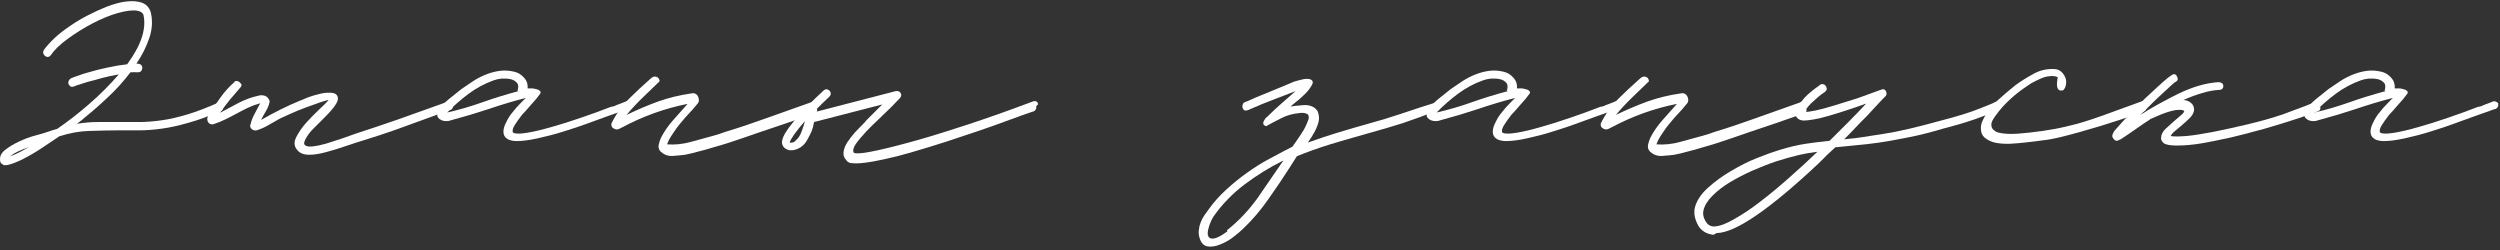 <svg width="420" height="42" viewBox="0 0 420 42" fill="none" xmlns="http://www.w3.org/2000/svg">
<rect x="0" y="0" width="420" height="42" fill="#333333" stroke="none"/>
<path d="M37.561 17.55L37.411 17.75C37.578 18.217 37.461 18.517 37.061 18.65C35.094 19.517 33.328 20.167 31.761 20.6C30.028 21.1 28.528 21.433 27.261 21.6C25.861 21.8 24.544 21.9 23.311 21.9H19.661C18.594 21.9 17.028 21.933 14.961 22C13.428 22.033 11.761 22.333 9.961 22.9C9.328 23.333 8.411 23.95 7.211 24.75C6.478 25.25 5.628 25.767 4.661 26.3C3.894 26.733 3.161 27.083 2.461 27.35C1.761 27.617 1.244 27.75 0.911 27.75H0.661C0.628 27.75 0.578 27.717 0.511 27.65C0.178 27.517 0.011 27.267 0.011 26.9C-0.056 26.233 0.244 25.65 0.911 25.15C1.544 24.65 2.294 24.2 3.161 23.8C4.061 23.367 4.944 23.033 5.811 22.8C6.811 22.533 7.494 22.333 7.861 22.2L8.761 21.9C9.161 21.767 9.444 21.683 9.611 21.65C11.411 20.417 13.211 19.017 15.011 17.45C16.811 15.883 18.461 14.233 19.961 12.5C18.961 12.667 18.028 12.867 17.161 13.1C16.894 13.167 16.478 13.283 15.911 13.45C15.378 13.583 14.994 13.683 14.761 13.75C14.294 13.883 13.711 14.067 13.011 14.3L12.361 14.55C12.128 14.617 11.944 14.6 11.811 14.5C11.678 14.4 11.578 14.267 11.511 14.1C11.444 13.933 11.461 13.75 11.561 13.55C11.661 13.35 11.794 13.217 11.961 13.15C11.994 13.117 12.294 13 12.861 12.8C13.561 12.533 14.294 12.3 15.061 12.1C15.961 11.833 16.961 11.583 18.061 11.35C19.294 11.083 20.394 10.9 21.361 10.8C23.694 7.633 24.611 4.883 24.111 2.55C24.078 2.383 23.978 2.233 23.811 2.1C23.644 1.967 23.394 1.867 23.061 1.8C22.294 1.667 21.194 1.8 19.761 2.2C18.461 2.567 17.044 3.15 15.511 3.95C14.111 4.683 12.744 5.533 11.411 6.5C10.078 7.467 9.128 8.383 8.561 9.25C8.261 9.617 7.928 9.667 7.561 9.4C7.228 9.1 7.161 8.767 7.361 8.4C7.794 7.8 8.394 7.133 9.161 6.4C9.828 5.767 10.678 5.1 11.711 4.4C12.678 3.733 13.678 3.133 14.711 2.6C15.878 2 16.928 1.517 17.861 1.15C18.994 0.717 19.994 0.433 20.861 0.3C21.794 0.167 22.594 0.167 23.261 0.3C24.394 0.5 25.094 1.133 25.361 2.2C25.661 3.6 25.561 5.017 25.061 6.45C24.561 7.917 23.844 9.333 22.911 10.7H23.211C23.678 10.767 23.911 11.017 23.911 11.45C23.844 11.917 23.594 12.15 23.161 12.15C22.761 12.117 22.344 12.117 21.911 12.15C20.711 13.717 19.461 15.1 18.161 16.3C16.828 17.567 15.578 18.667 14.411 19.6C13.978 20 13.478 20.4 12.911 20.8C14.144 20.6 15.328 20.5 16.461 20.5H23.361C24.561 20.5 25.844 20.4 27.211 20.2C28.444 20.033 29.894 19.7 31.561 19.2C33.094 18.733 34.794 18.083 36.661 17.25C37.128 17.017 37.428 17.117 37.561 17.55ZM1.761 26.2L1.711 26.25C2.511 25.983 3.561 25.467 4.861 24.7C4.228 24.933 3.611 25.183 3.011 25.45C2.511 25.683 2.094 25.933 1.761 26.2Z" fill="white"/>
<path d="M76.113 17.5L76.013 17.6C76.18 18.067 76.03 18.367 75.564 18.5L74.314 18.95C73.48 19.25 72.38 19.65 71.013 20.15C69.314 20.783 67.797 21.333 66.463 21.8C65.063 22.3 63.347 22.867 61.313 23.5C60.647 23.7 60.163 23.85 59.863 23.95L58.514 24.4C56.947 24.933 55.714 25.317 54.813 25.55C53.714 25.85 52.764 26 51.964 26C50.964 26 50.264 25.7 49.863 25.1C49.397 24.533 49.363 23.85 49.763 23.05C50.163 22.25 50.713 21.45 51.413 20.65C52.047 19.95 52.78 19.2 53.613 18.4C54.38 17.7 54.913 17.167 55.214 16.8C55.047 16.8 54.563 16.933 53.764 17.2C52.897 17.5 52.063 17.8 51.264 18.1C50.364 18.433 49.514 18.783 48.714 19.15C47.913 19.517 47.363 19.767 47.063 19.9C46.63 20.133 46.013 20.483 45.213 20.95C44.613 21.317 43.964 21.617 43.264 21.85C42.93 21.983 42.613 21.933 42.313 21.7C42.014 21.467 41.947 21.167 42.113 20.8C42.247 20.233 42.48 19.65 42.813 19.05L43.713 17.35C42.98 17.55 42.297 17.8 41.663 18.1C41.23 18.3 40.58 18.633 39.713 19.1C38.847 19.567 38.197 19.9 37.764 20.1C37.23 20.367 36.563 20.633 35.764 20.9C35.497 20.9 35.297 20.85 35.163 20.75C35.03 20.65 34.93 20.5 34.863 20.3C34.797 20.1 34.797 19.9 34.863 19.7C34.93 19.467 35.03 19.283 35.163 19.15C35.73 18.25 36.363 17.317 37.063 16.35C37.73 15.417 38.48 14.583 39.313 13.85C39.413 13.683 39.547 13.6 39.713 13.6C39.88 13.6 40.03 13.65 40.163 13.75C40.297 13.85 40.413 13.967 40.514 14.1C40.613 14.267 40.597 14.433 40.463 14.6L38.663 16.7C38.163 17.3 37.597 18.05 36.963 18.95C38.363 18.217 39.397 17.667 40.063 17.3C41.063 16.767 42.147 16.367 43.313 16.1C43.714 15.967 44.113 15.967 44.514 16.1C44.88 16.233 45.147 16.533 45.313 17C45.214 17.567 45.013 18.1 44.713 18.6C44.313 19.267 44.03 19.783 43.863 20.15C46.063 18.883 48.247 17.8 50.413 16.9C50.48 16.867 50.58 16.833 50.714 16.8C50.847 16.733 50.997 16.667 51.163 16.6C51.363 16.5 51.563 16.417 51.764 16.35C52.397 16.117 53.08 15.917 53.813 15.75C54.514 15.583 55.163 15.533 55.764 15.6C56.397 15.667 56.73 15.967 56.764 16.5C56.797 16.733 56.697 17.05 56.464 17.45C56.23 17.85 55.897 18.283 55.464 18.75C55.197 19.05 54.714 19.55 54.014 20.25L52.363 21.9C51.897 22.433 51.547 22.933 51.313 23.4C51.08 23.867 51.03 24.167 51.163 24.3C51.363 24.567 51.797 24.667 52.464 24.6C53.13 24.533 53.88 24.383 54.713 24.15C55.28 23.983 56.163 23.7 57.363 23.3C57.563 23.233 58.363 22.95 59.764 22.45C62.13 21.683 64.513 20.883 66.913 20.05C67.847 19.717 69.247 19.217 71.113 18.55C73.013 17.883 74.363 17.4 75.163 17.1C75.33 17.033 75.513 17.05 75.713 17.15C75.947 17.25 76.08 17.367 76.113 17.5Z" fill="white"/>
<path d="M106.085 17.55L105.985 17.45C106.019 17.483 106.035 17.583 106.035 17.75C105.969 18.017 105.819 18.2 105.585 18.3C105.485 18.3 105.135 18.417 104.535 18.65C103.869 18.883 103.019 19.183 101.985 19.55C101.152 19.85 100.052 20.25 98.685 20.75C97.619 21.15 96.219 21.617 94.485 22.15C93.219 22.55 91.819 22.917 90.285 23.25C88.919 23.55 87.769 23.7 86.835 23.7C86.302 23.7 85.835 23.617 85.435 23.45C84.902 23.183 84.619 22.783 84.585 22.25C84.552 21.85 84.652 21.383 84.885 20.85C85.152 20.25 85.469 19.7 85.835 19.2L86.735 18.1C86.902 17.9 87.185 17.6 87.585 17.2L88.335 16.45C86.369 16.95 84.252 17.583 81.985 18.35C80.085 18.983 78.019 19.6 75.785 20.2C75.552 20.3 75.285 20.35 74.985 20.35C74.685 20.35 74.419 20.3 74.185 20.2C73.952 20.1 73.752 19.95 73.585 19.75C73.452 19.55 73.435 19.3 73.535 19C73.935 18.133 74.519 17.383 75.285 16.75L77.535 14.95C78.402 14.35 79.069 13.9 79.535 13.6C80.202 13.167 80.919 12.8 81.685 12.5C82.452 12.2 83.219 12 83.985 11.9C84.785 11.8 85.585 11.85 86.385 12.05C87.019 12.183 87.569 12.517 88.035 13.05C88.502 13.55 88.702 14.15 88.635 14.85H89.335C89.502 14.85 89.652 14.867 89.785 14.9C90.052 14.967 90.235 15.017 90.335 15.05C90.469 15.083 90.602 15.167 90.735 15.3C90.835 15.4 90.852 15.533 90.785 15.7C90.285 16.367 89.969 16.767 89.835 16.9C89.435 17.367 89.169 17.667 89.035 17.8C88.869 17.967 88.652 18.217 88.385 18.55C88.252 18.717 88.019 18.967 87.685 19.3C87.152 20 86.752 20.567 86.485 21C86.185 21.467 86.069 21.85 86.135 22.15C86.135 22.183 86.169 22.233 86.235 22.3C86.602 22.5 87.385 22.5 88.585 22.3C89.652 22.133 91.052 21.8 92.785 21.3C94.219 20.9 95.902 20.367 97.835 19.7C99.135 19.267 100.735 18.683 102.635 17.95C102.969 17.917 103.285 17.817 103.585 17.65L104.385 17.35L105.135 17.05C105.302 16.983 105.485 17 105.685 17.1C105.919 17.2 106.052 17.35 106.085 17.55ZM87.135 15.3L86.935 15.25C87.135 14.65 87.102 14.2 86.835 13.9C86.569 13.6 86.219 13.4 85.785 13.3C85.285 13.2 84.785 13.167 84.285 13.2C83.719 13.267 83.269 13.367 82.935 13.5C81.435 14.033 80.035 14.783 78.735 15.75C77.435 16.717 76.235 17.767 75.135 18.9C77.069 18.467 79.069 17.883 81.135 17.15C82.902 16.517 84.902 15.9 87.135 15.3Z" fill="white"/>
<path d="M137.317 17.55L137.217 18.2C137.384 18.667 137.234 18.967 136.767 19.1C136.7 19.1 136.25 19.25 135.417 19.55C133.717 20.15 132.617 20.533 132.117 20.7C129.617 21.533 128.084 22.05 127.517 22.25C125.617 22.917 123.85 23.517 122.217 24.05C122.05 24.117 121.15 24.383 119.517 24.85C119.017 25.017 118.234 25.233 117.167 25.5C116.9 25.567 116.517 25.667 116.017 25.8C115.55 25.9 115.234 25.967 115.067 26C114.6 26.067 113.9 26.133 112.967 26.2C112.234 26.233 111.584 26 111.017 25.5C110.684 25.167 110.567 24.767 110.667 24.3C110.734 23.933 110.867 23.533 111.067 23.1C111.6 22.067 112.284 21.083 113.117 20.15L115.517 17.45C111.684 18.217 108.05 19.517 104.617 21.35C104.45 21.45 104.25 21.55 104.017 21.65C103.784 21.75 103.567 21.767 103.367 21.7C103.2 21.667 103.034 21.567 102.867 21.4C102.734 21.267 102.684 21.05 102.717 20.75C103.484 19.183 104.467 17.8 105.667 16.6C106.734 15.533 107.967 14.383 109.367 13.15C109.667 12.883 109.967 12.8 110.267 12.9C110.6 13 110.784 13.25 110.817 13.65C110.184 14.283 109.234 15.2 107.967 16.4C106.967 17.367 106.067 18.333 105.267 19.3C107.067 18.433 108.834 17.683 110.567 17.05C112.367 16.417 114.217 15.967 116.117 15.7C116.417 15.633 116.65 15.65 116.817 15.75C117.017 15.85 117.167 16 117.267 16.2C117.367 16.4 117.417 16.617 117.417 16.85C117.417 17.083 117.317 17.3 117.117 17.5C116.517 18.233 116.05 18.767 115.717 19.1C115.384 19.433 114.917 19.967 114.317 20.7C113.884 21.2 113.467 21.767 113.067 22.4C112.6 23.067 112.267 23.683 112.067 24.25C113.367 24.35 114.684 24.217 116.017 23.85C117.75 23.383 119.034 23.033 119.867 22.8C120.334 22.667 120.667 22.567 120.867 22.5C121.434 22.3 121.767 22.183 121.867 22.15C123.967 21.517 126.217 20.767 128.617 19.9C133.417 18.2 136 17.283 136.367 17.15C136.534 17.083 136.717 17.1 136.917 17.2C137.15 17.3 137.284 17.417 137.317 17.55Z" fill="white"/>
<path d="M174.417 17.5L174.067 17.85C174.134 18.017 174.117 18.183 174.017 18.35C173.917 18.55 173.8 18.667 173.667 18.7C173.634 18.7 173.184 18.85 172.317 19.15C171.45 19.45 170.35 19.85 169.017 20.35C167.684 20.85 166.134 21.4 164.367 22C162.6 22.6 160.8 23.2 158.967 23.8C157.1 24.4 155.084 25.017 152.917 25.65C151.417 26.083 149.967 26.45 148.567 26.75C147.167 27.05 146.184 27.233 145.617 27.3C144.884 27.4 144.284 27.45 143.817 27.45C143.217 27.45 142.817 27.4 142.617 27.3C142.417 27.2 142.267 27.067 142.167 26.9C141.8 26.5 141.65 26.05 141.717 25.55C141.784 25.017 141.984 24.483 142.317 23.95C142.717 23.35 143.167 22.767 143.667 22.2C144.034 21.8 144.617 21.2 145.417 20.4V20.35L148.217 17.55L136.767 20.5C136.667 20.933 136.6 21.233 136.567 21.4C136.467 21.8 136.317 22.183 136.117 22.55C135.85 23.083 135.634 23.483 135.467 23.75C135.234 24.117 134.934 24.433 134.567 24.7C134.234 24.9 133.967 25.033 133.767 25.1C133.467 25.2 133.167 25.25 132.867 25.25C132.567 25.25 132.284 25.167 132.017 25C131.75 24.867 131.55 24.617 131.417 24.25C131.284 23.817 131.434 23.217 131.867 22.45C132.267 21.783 132.85 20.983 133.617 20.05C134.25 19.283 135.034 18.433 135.967 17.5C136.6 16.867 137.384 16.117 138.317 15.25C138.484 15.083 138.667 15 138.867 15C139.034 15 139.2 15.083 139.367 15.25C139.5 15.383 139.567 15.55 139.567 15.75C139.567 15.917 139.484 16.083 139.317 16.25C138.984 16.55 138.517 17 137.917 17.6L136.617 18.9L150.517 15.3C150.917 15.267 151.184 15.383 151.317 15.65C151.484 15.917 151.434 16.2 151.167 16.5C150.167 17.567 149.167 18.567 148.167 19.5C146.867 20.733 145.984 21.6 145.517 22.1C144.717 22.967 144.134 23.667 143.767 24.2C143.367 24.8 143.25 25.283 143.417 25.65C143.717 25.85 144.65 25.8 146.217 25.5C147.817 25.2 149.9 24.7 152.467 24C154.867 23.367 157.95 22.433 161.717 21.2C165.05 20.133 168.984 18.75 173.517 17.05C173.984 16.883 174.284 17.033 174.417 17.5ZM133.667 23.65H133.617C134.084 23.283 134.434 22.767 134.667 22.1C134.967 21.3 135.15 20.717 135.217 20.35C134.484 21.183 133.884 21.933 133.417 22.6C132.95 23.267 132.7 23.717 132.667 23.95C133.067 24.017 133.4 23.917 133.667 23.65Z" fill="white"/>
<path d="M242.419 17.55L241.819 17.7C241.985 18.167 241.835 18.467 241.369 18.6C239.435 19.367 237.519 20.067 235.619 20.7C233.952 21.233 231.852 21.85 229.319 22.55C226.719 23.283 224.769 23.85 223.469 24.25C221.435 24.883 219.569 25.55 217.869 26.25L216.569 28.3C215.569 29.867 214.385 31.617 213.019 33.55C211.785 35.317 210.419 36.917 208.919 38.35C208.552 38.717 208.052 39.15 207.419 39.65C206.719 40.217 205.969 40.667 205.169 41C204.335 41.367 203.585 41.5 202.919 41.4C202.185 41.3 201.702 40.75 201.469 39.75C201.369 39.383 201.352 38.983 201.419 38.55C201.452 38.15 201.552 37.75 201.719 37.35C201.885 36.917 202.085 36.533 202.319 36.2L203.069 35.15C203.902 33.983 204.885 32.883 206.019 31.85C207.185 30.783 208.335 29.85 209.469 29.05C210.769 28.117 212.019 27.333 213.219 26.7C214.952 25.767 216.252 25.083 217.119 24.65C217.485 24.15 218.002 23.4 218.669 22.4C219.169 21.667 219.569 20.833 219.869 19.9C219.935 19.433 219.769 19.15 219.369 19.05C219.002 18.95 218.635 18.933 218.269 19C217.202 19.1 216.235 19.367 215.369 19.8C214.169 20.4 213.285 20.867 212.719 21.2C212.485 21.133 212.335 21.033 212.269 20.9C212.202 20.767 212.202 20.617 212.269 20.45C212.302 20.35 212.385 20.2 212.519 20C212.619 19.833 212.752 19.7 212.919 19.6C213.685 18.833 214.469 18.1 215.269 17.4L217.669 15.3C216.002 15.933 214.835 16.383 214.169 16.65C213.369 16.95 212.602 17.25 211.869 17.55C211.702 17.617 211.519 17.7 211.319 17.8C211.152 17.867 210.985 17.933 210.819 18C210.652 18.067 210.535 18.117 210.469 18.15C210.002 18.35 209.735 18.467 209.669 18.5C209.202 18.667 208.902 18.55 208.769 18.15C208.702 17.983 208.702 17.8 208.769 17.6C208.835 17.367 208.935 17.233 209.069 17.2C209.569 17 209.852 16.883 209.919 16.85C210.119 16.75 210.452 16.6 210.919 16.4C212.685 15.667 213.902 15.167 214.569 14.9C215.302 14.6 215.985 14.317 216.619 14.05C217.119 13.817 217.452 13.683 217.619 13.65C217.885 13.583 218.069 13.533 218.169 13.5C219.302 13.167 220.052 13.167 220.419 13.5C220.585 13.7 220.585 13.95 220.419 14.25C220.252 14.55 220.052 14.85 219.819 15.15C219.485 15.55 219.219 15.833 219.019 16C218.819 16.167 218.602 16.367 218.369 16.6C218.335 16.6 218.319 16.617 218.319 16.65L217.569 17.25C217.235 17.517 216.985 17.733 216.819 17.9C217.185 17.833 217.585 17.783 218.019 17.75C218.619 17.683 219.052 17.65 219.319 17.65C219.685 17.65 220.069 17.733 220.469 17.9C220.835 18.067 221.135 18.333 221.369 18.7C221.635 19.367 221.669 20.017 221.469 20.65C221.302 21.217 221.069 21.767 220.769 22.3L220.319 23.05C220.152 23.283 219.952 23.583 219.719 23.95C221.585 23.283 223.185 22.75 224.519 22.35C226.719 21.683 228.369 21.2 229.469 20.9C231.569 20.333 233.552 19.733 235.419 19.1C237.385 18.433 239.385 17.783 241.419 17.15C241.652 17.083 241.852 17.1 242.019 17.2C242.252 17.3 242.385 17.417 242.419 17.55ZM206.219 38.85L206.119 38.7C208.119 37.1 209.852 35.267 211.319 33.2C212.852 31 214.285 28.917 215.619 26.95C213.285 28.117 211.102 29.467 209.069 31C207.002 32.567 205.252 34.383 203.819 36.45C203.452 37.083 203.185 37.733 203.019 38.4C202.852 39 202.852 39.45 203.019 39.75C203.185 40.05 203.519 40.15 204.019 40.05C204.552 39.95 205.285 39.55 206.219 38.85Z" fill="white"/>
<path d="M272.296 17.55L272.196 17.45C272.23 17.483 272.246 17.583 272.246 17.75C272.18 18.017 272.03 18.2 271.796 18.3C271.696 18.3 271.346 18.417 270.746 18.65C270.08 18.883 269.23 19.183 268.196 19.55C267.363 19.85 266.263 20.25 264.896 20.75C263.83 21.15 262.43 21.617 260.696 22.15C259.43 22.55 258.03 22.917 256.496 23.25C255.13 23.55 253.98 23.7 253.046 23.7C252.513 23.7 252.046 23.617 251.646 23.45C251.113 23.183 250.83 22.783 250.796 22.25C250.763 21.85 250.863 21.383 251.096 20.85C251.363 20.25 251.68 19.7 252.046 19.2L252.946 18.1C253.113 17.9 253.396 17.6 253.796 17.2L254.546 16.45C252.58 16.95 250.463 17.583 248.196 18.35C246.296 18.983 244.23 19.6 241.996 20.2C241.763 20.3 241.496 20.35 241.196 20.35C240.896 20.35 240.63 20.3 240.396 20.2C240.163 20.1 239.963 19.95 239.796 19.75C239.663 19.55 239.646 19.3 239.746 19C240.146 18.133 240.73 17.383 241.496 16.75L243.746 14.95C244.613 14.35 245.28 13.9 245.746 13.6C246.413 13.167 247.13 12.8 247.896 12.5C248.663 12.2 249.43 12 250.196 11.9C250.996 11.8 251.796 11.85 252.596 12.05C253.23 12.183 253.78 12.517 254.246 13.05C254.713 13.55 254.913 14.15 254.846 14.85H255.546C255.713 14.85 255.863 14.867 255.996 14.9C256.263 14.967 256.446 15.017 256.546 15.05C256.68 15.083 256.813 15.167 256.946 15.3C257.046 15.4 257.063 15.533 256.996 15.7C256.496 16.367 256.18 16.767 256.046 16.9C255.646 17.367 255.38 17.667 255.246 17.8C255.08 17.967 254.863 18.217 254.596 18.55C254.463 18.717 254.23 18.967 253.896 19.3C253.363 20 252.963 20.567 252.696 21C252.396 21.467 252.28 21.85 252.346 22.15C252.346 22.183 252.38 22.233 252.446 22.3C252.813 22.5 253.596 22.5 254.796 22.3C255.863 22.133 257.263 21.8 258.996 21.3C260.43 20.9 262.113 20.367 264.046 19.7C265.346 19.267 266.946 18.683 268.846 17.95C269.18 17.917 269.496 17.817 269.796 17.65L270.596 17.35L271.346 17.05C271.513 16.983 271.696 17 271.896 17.1C272.13 17.2 272.263 17.35 272.296 17.55ZM253.346 15.3L253.146 15.25C253.346 14.65 253.313 14.2 253.046 13.9C252.78 13.6 252.43 13.4 251.996 13.3C251.496 13.2 250.996 13.167 250.496 13.2C249.93 13.267 249.48 13.367 249.146 13.5C247.646 14.033 246.246 14.783 244.946 15.75C243.646 16.717 242.446 17.767 241.346 18.9C243.28 18.467 245.28 17.883 247.346 17.15C249.113 16.517 251.113 15.9 253.346 15.3Z" fill="white"/>
<path d="M303.528 17.55L303.428 18.2C303.595 18.667 303.445 18.967 302.978 19.1C302.911 19.1 302.461 19.25 301.628 19.55C299.928 20.15 298.828 20.533 298.328 20.7C295.828 21.533 294.295 22.05 293.728 22.25C291.828 22.917 290.061 23.517 288.428 24.05C288.261 24.117 287.361 24.383 285.728 24.85C285.228 25.017 284.445 25.233 283.378 25.5C283.111 25.567 282.728 25.667 282.228 25.8C281.761 25.9 281.445 25.967 281.278 26C280.811 26.067 280.111 26.133 279.178 26.2C278.445 26.233 277.795 26 277.228 25.5C276.895 25.167 276.778 24.767 276.878 24.3C276.945 23.933 277.078 23.533 277.278 23.1C277.811 22.067 278.495 21.083 279.328 20.15L281.728 17.45C277.895 18.217 274.261 19.517 270.828 21.35C270.661 21.45 270.461 21.55 270.228 21.65C269.995 21.75 269.778 21.767 269.578 21.7C269.411 21.667 269.245 21.567 269.078 21.4C268.945 21.267 268.895 21.05 268.928 20.75C269.695 19.183 270.678 17.8 271.878 16.6C272.945 15.533 274.178 14.383 275.578 13.15C275.878 12.883 276.178 12.8 276.478 12.9C276.811 13 276.995 13.25 277.028 13.65C276.395 14.283 275.445 15.2 274.178 16.4C273.178 17.367 272.278 18.333 271.478 19.3C273.278 18.433 275.045 17.683 276.778 17.05C278.578 16.417 280.428 15.967 282.328 15.7C282.628 15.633 282.861 15.65 283.028 15.75C283.228 15.85 283.378 16 283.478 16.2C283.578 16.4 283.628 16.617 283.628 16.85C283.628 17.083 283.528 17.3 283.328 17.5C282.728 18.233 282.261 18.767 281.928 19.1C281.595 19.433 281.128 19.967 280.528 20.7C280.095 21.2 279.678 21.767 279.278 22.4C278.811 23.067 278.478 23.683 278.278 24.25C279.578 24.35 280.895 24.217 282.228 23.85C283.961 23.383 285.245 23.033 286.078 22.8C286.545 22.667 286.878 22.567 287.078 22.5C287.645 22.3 287.978 22.183 288.078 22.15C290.178 21.517 292.428 20.767 294.828 19.9C299.628 18.2 302.211 17.283 302.578 17.15C302.745 17.083 302.928 17.1 303.128 17.2C303.361 17.3 303.495 17.417 303.528 17.55Z" fill="white"/>
<path d="M288.378 39.15L287.878 39.45C287.278 39.383 286.761 39.217 286.328 38.95C285.861 38.65 285.511 38.283 285.278 37.85C285.011 37.35 284.828 36.867 284.728 36.4C284.628 35.9 284.628 35.4 284.728 34.9C285.028 33.733 285.745 32.633 286.878 31.6C288.045 30.533 289.345 29.583 290.778 28.75C292.345 27.817 293.811 27.083 295.178 26.55C296.678 25.95 297.928 25.5 298.928 25.2C300.561 24.7 302.045 24.35 303.378 24.15C304.245 24.017 305.578 23.85 307.378 23.65L310.678 20.35C311.445 19.583 312.395 18.6 313.528 17.4C312.261 17.867 310.728 18.383 308.928 18.95C307.661 19.35 306.611 19.65 305.778 19.85C305.045 20.017 304.378 20.133 303.778 20.2C303.278 20.267 302.895 20.267 302.628 20.2C302.361 20.133 302.178 20.05 302.078 19.95L301.828 19.7C301.728 19.567 301.678 19.333 301.678 19C301.678 18.7 301.795 18.333 302.028 17.9C302.261 17.5 302.661 16.983 303.228 16.35C303.795 15.75 304.628 15.067 305.728 14.3C305.895 14.133 306.078 14.083 306.278 14.15C306.478 14.183 306.628 14.283 306.728 14.45C306.995 14.817 306.945 15.15 306.578 15.45C306.111 15.75 305.695 16.067 305.328 16.4C304.795 16.867 304.445 17.183 304.278 17.35C304.045 17.583 303.795 17.867 303.528 18.2C303.361 18.4 303.245 18.6 303.178 18.8C303.478 18.833 304.111 18.75 305.078 18.55C305.745 18.417 306.795 18.133 308.228 17.7C309.561 17.3 310.845 16.9 312.078 16.5C313.211 16.1 314.545 15.617 316.078 15.05C316.411 14.917 316.661 15 316.828 15.3C316.995 15.633 316.978 15.917 316.778 16.15L316.228 16.7C316.095 16.833 315.861 17.083 315.528 17.45C315.195 17.817 314.945 18.083 314.778 18.25C314.578 18.483 314.228 18.867 313.728 19.4C313.228 19.9 312.845 20.283 312.578 20.55C311.445 21.75 310.528 22.7 309.828 23.4C311.228 23.267 312.228 23.15 312.828 23.05C313.228 22.983 313.861 22.883 314.728 22.75C315.628 22.617 316.178 22.533 316.378 22.5C317.511 22.333 318.945 22.05 320.678 21.65C322.245 21.283 323.995 20.833 325.928 20.3C328.795 19.567 331.045 18.867 332.678 18.2C334.311 17.567 335.128 17.217 335.128 17.15C335.361 17.083 335.561 17.1 335.728 17.2C335.961 17.3 336.095 17.417 336.128 17.55C336.295 18.017 336.178 18.317 335.778 18.45C335.745 18.483 334.895 18.833 333.228 19.5C331.561 20.167 329.311 20.867 326.478 21.6C324.245 22.267 322.245 22.767 320.478 23.1C318.478 23.5 316.895 23.783 315.728 23.95C314.328 24.15 313.028 24.3 311.828 24.4C310.328 24.533 309.161 24.65 308.328 24.75L306.928 26.05L305.578 27.4C297.345 35.133 291.645 39.05 288.478 39.15H288.378ZM305.328 25.5C304.395 25.6 303.411 25.767 302.378 26C300.978 26.333 299.661 26.7 298.428 27.1C297.228 27.5 295.861 28.033 294.328 28.7C292.995 29.3 291.745 29.95 290.578 30.65C289.478 31.317 288.511 32.067 287.678 32.9C286.878 33.7 286.378 34.517 286.178 35.35C286.045 35.95 286.161 36.55 286.528 37.15C286.861 37.75 287.345 38.05 287.978 38.05C288.845 38.017 289.945 37.617 291.278 36.85C292.711 36.05 294.161 35.083 295.628 33.95C297.328 32.65 298.961 31.3 300.528 29.9C302.128 28.5 303.728 27.033 305.328 25.5Z" fill="white"/>
<path d="M360.593 17.55V17.85C360.659 18.017 360.643 18.183 360.543 18.35C360.443 18.55 360.326 18.667 360.193 18.7C360.126 18.733 360.026 18.767 359.893 18.8C359.793 18.833 359.626 18.9 359.393 19C359.159 19.067 358.959 19.133 358.793 19.2C358.093 19.467 357.243 19.767 356.243 20.1C355.243 20.433 354.143 20.783 352.943 21.15L349.343 22.2C348.143 22.533 346.993 22.833 345.893 23.1C344.926 23.333 343.959 23.5 342.993 23.6C342.593 23.667 341.643 23.783 340.143 23.95C339.609 24.017 338.809 24.083 337.743 24.15C336.876 24.183 336.076 24.133 335.343 24C334.609 23.867 333.959 23.567 333.393 23.1C333.026 22.767 332.826 22.317 332.793 21.75C332.759 21.183 332.859 20.683 333.093 20.25C333.659 18.983 334.443 17.9 335.443 17C336.476 16.067 337.509 15.183 338.543 14.35C339.443 13.683 340.476 13.033 341.643 12.4C342.709 11.8 343.893 11.533 345.193 11.6C345.626 11.633 345.993 11.783 346.293 12.05C346.559 12.283 346.776 12.583 346.943 12.95C347.109 13.317 347.159 13.7 347.093 14.1C347.059 14.5 346.909 14.85 346.643 15.15C346.276 15.25 346.026 15.233 345.893 15.1C345.726 14.967 345.626 14.767 345.593 14.5C345.559 14.267 345.559 14 345.593 13.7C345.659 13.3 345.693 13.05 345.693 12.95C345.259 12.783 344.809 12.733 344.343 12.8C343.909 12.833 343.493 12.933 343.093 13.1C342.826 13.2 342.426 13.383 341.893 13.65C341.459 13.85 341.093 14.067 340.793 14.3C339.659 15.033 338.659 15.8 337.793 16.6C336.826 17.467 335.976 18.417 335.243 19.45C334.776 20.083 334.543 20.567 334.543 20.9C334.543 21.267 334.643 21.55 334.843 21.75C335.043 21.95 335.259 22.1 335.493 22.2L335.843 22.3C336.709 22.5 337.793 22.55 339.093 22.45C340.393 22.35 341.743 22.2 343.143 22C344.576 21.8 345.909 21.55 347.143 21.25C348.576 20.917 349.576 20.65 350.143 20.45C350.576 20.317 351.043 20.167 351.543 20C352.076 19.8 352.659 19.6 353.293 19.4C353.926 19.167 354.426 18.983 354.793 18.85C356.393 18.283 358.043 17.683 359.743 17.05C359.976 16.983 360.159 17 360.293 17.1C360.459 17.2 360.559 17.35 360.593 17.55Z" fill="white"/>
<path d="M389.808 17.65L389.758 17.85C389.925 18.283 389.775 18.583 389.308 18.75C389.041 18.783 388.741 18.883 388.408 19.05C388.308 19.083 388.141 19.15 387.908 19.25C387.708 19.317 387.558 19.367 387.458 19.4C386.925 19.6 386.508 19.75 386.208 19.85C384.275 20.483 382.325 21.083 380.358 21.65C378.058 22.283 376.191 22.767 374.758 23.1C372.625 23.567 370.958 23.9 369.758 24.1C368.325 24.333 366.975 24.45 365.708 24.45C364.608 24.45 363.875 24.317 363.508 24.05C363.175 23.75 363.025 23.45 363.058 23.15C363.091 22.583 363.341 22.083 363.808 21.65C364.275 21.217 364.775 20.767 365.308 20.3C365.608 20.033 365.958 19.733 366.358 19.4C366.758 19.067 366.958 18.817 366.958 18.65C366.825 18.517 366.558 18.45 366.158 18.45C365.725 18.45 365.258 18.517 364.758 18.65C364.158 18.817 363.575 19.017 363.008 19.25C362.208 19.583 361.625 19.833 361.258 20L361.158 20.1C360.525 20.5 359.925 20.9 359.358 21.3C358.791 21.7 358.291 22.05 357.858 22.35C357.058 22.883 356.558 23.217 356.358 23.35C355.991 23.55 355.741 23.65 355.608 23.65C355.408 23.65 355.241 23.55 355.108 23.35C354.875 23.117 354.808 22.867 354.908 22.6C355.008 22.333 355.108 22.133 355.208 22C355.475 21.7 355.875 21.25 356.408 20.65C356.941 20.05 357.541 19.4 358.208 18.7C358.875 18 359.575 17.3 360.308 16.6C361.041 15.9 361.741 15.25 362.408 14.65C363.175 13.95 363.741 13.45 364.108 13.15C364.575 12.783 364.891 12.567 365.058 12.5C365.225 12.433 365.375 12.45 365.508 12.55C365.641 12.65 365.741 12.8 365.808 13C365.941 13.333 365.841 13.583 365.508 13.75C365.408 13.783 365.158 13.983 364.758 14.35C364.625 14.483 364.391 14.7 364.058 15C363.758 15.267 363.525 15.483 363.358 15.65C362.625 16.317 362.025 16.883 361.558 17.35L359.608 19.3C360.508 18.7 361.508 18.1 362.608 17.5C364.075 16.7 365.191 16.117 365.958 15.75C367.125 15.183 368.275 14.733 369.408 14.4C370.541 14.067 371.641 13.867 372.708 13.8C372.908 13.8 373.091 13.85 373.258 13.95C373.425 14.05 373.508 14.2 373.508 14.4C373.541 14.6 373.491 14.767 373.358 14.9C373.225 15.033 373.058 15.1 372.858 15.1C371.958 15.133 370.975 15.317 369.908 15.65C368.975 15.917 367.941 16.3 366.808 16.8C367.375 16.833 367.841 17.033 368.208 17.4C368.475 17.667 368.608 18.017 368.608 18.45C368.575 18.917 368.325 19.383 367.858 19.85C367.425 20.283 366.925 20.733 366.358 21.2C365.958 21.533 365.641 21.8 365.408 22C365.075 22.267 364.825 22.55 364.658 22.85C365.125 22.95 366.008 22.95 367.308 22.85C368.441 22.75 369.958 22.517 371.858 22.15C373.991 21.717 375.891 21.3 377.558 20.9C379.791 20.367 381.791 19.8 383.558 19.2C384.025 19.033 384.691 18.783 385.558 18.45C386.558 18.083 387.141 17.867 387.308 17.8C387.841 17.567 388.375 17.367 388.908 17.2C389.375 17.067 389.675 17.217 389.808 17.65Z" fill="white"/>
<path d="M419.757 17.55L419.657 17.45C419.691 17.483 419.707 17.583 419.707 17.75C419.641 18.017 419.491 18.2 419.257 18.3C419.157 18.3 418.807 18.417 418.207 18.65C417.541 18.883 416.691 19.183 415.657 19.55C414.824 19.85 413.724 20.25 412.357 20.75C411.291 21.15 409.891 21.617 408.157 22.15C406.891 22.55 405.491 22.917 403.957 23.25C402.591 23.55 401.441 23.7 400.507 23.7C399.974 23.7 399.507 23.617 399.107 23.45C398.574 23.183 398.291 22.783 398.257 22.25C398.224 21.85 398.324 21.383 398.557 20.85C398.824 20.25 399.141 19.7 399.507 19.2L400.407 18.1C400.574 17.9 400.857 17.6 401.257 17.2L402.007 16.45C400.041 16.95 397.924 17.583 395.657 18.35C393.757 18.983 391.691 19.6 389.457 20.2C389.224 20.3 388.957 20.35 388.657 20.35C388.357 20.35 388.091 20.3 387.857 20.2C387.624 20.1 387.424 19.95 387.257 19.75C387.124 19.55 387.107 19.3 387.207 19C387.607 18.133 388.191 17.383 388.957 16.75L391.207 14.95C392.074 14.35 392.741 13.9 393.207 13.6C393.874 13.167 394.591 12.8 395.357 12.5C396.124 12.2 396.891 12 397.657 11.9C398.457 11.8 399.257 11.85 400.057 12.05C400.691 12.183 401.241 12.517 401.707 13.05C402.174 13.55 402.374 14.15 402.307 14.85H403.007C403.174 14.85 403.324 14.867 403.457 14.9C403.724 14.967 403.907 15.017 404.007 15.05C404.141 15.083 404.274 15.167 404.407 15.3C404.507 15.4 404.524 15.533 404.457 15.7C403.957 16.367 403.641 16.767 403.507 16.9C403.107 17.367 402.841 17.667 402.707 17.8C402.541 17.967 402.324 18.217 402.057 18.55C401.924 18.717 401.691 18.967 401.357 19.3C400.824 20 400.424 20.567 400.157 21C399.857 21.467 399.741 21.85 399.807 22.15C399.807 22.183 399.841 22.233 399.907 22.3C400.274 22.5 401.057 22.5 402.257 22.3C403.324 22.133 404.724 21.8 406.457 21.3C407.891 20.9 409.574 20.367 411.507 19.7C412.807 19.267 414.407 18.683 416.307 17.95C416.641 17.917 416.957 17.817 417.257 17.65L418.057 17.35L418.807 17.05C418.974 16.983 419.157 17 419.357 17.1C419.591 17.2 419.724 17.35 419.757 17.55ZM400.807 15.3L400.607 15.25C400.807 14.65 400.774 14.2 400.507 13.9C400.241 13.6 399.891 13.4 399.457 13.3C398.957 13.2 398.457 13.167 397.957 13.2C397.391 13.267 396.941 13.367 396.607 13.5C395.107 14.033 393.707 14.783 392.407 15.75C391.107 16.717 389.907 17.767 388.807 18.9C390.741 18.467 392.741 17.883 394.807 17.15C396.574 16.517 398.574 15.9 400.807 15.3Z" fill="white"/>
</svg>
